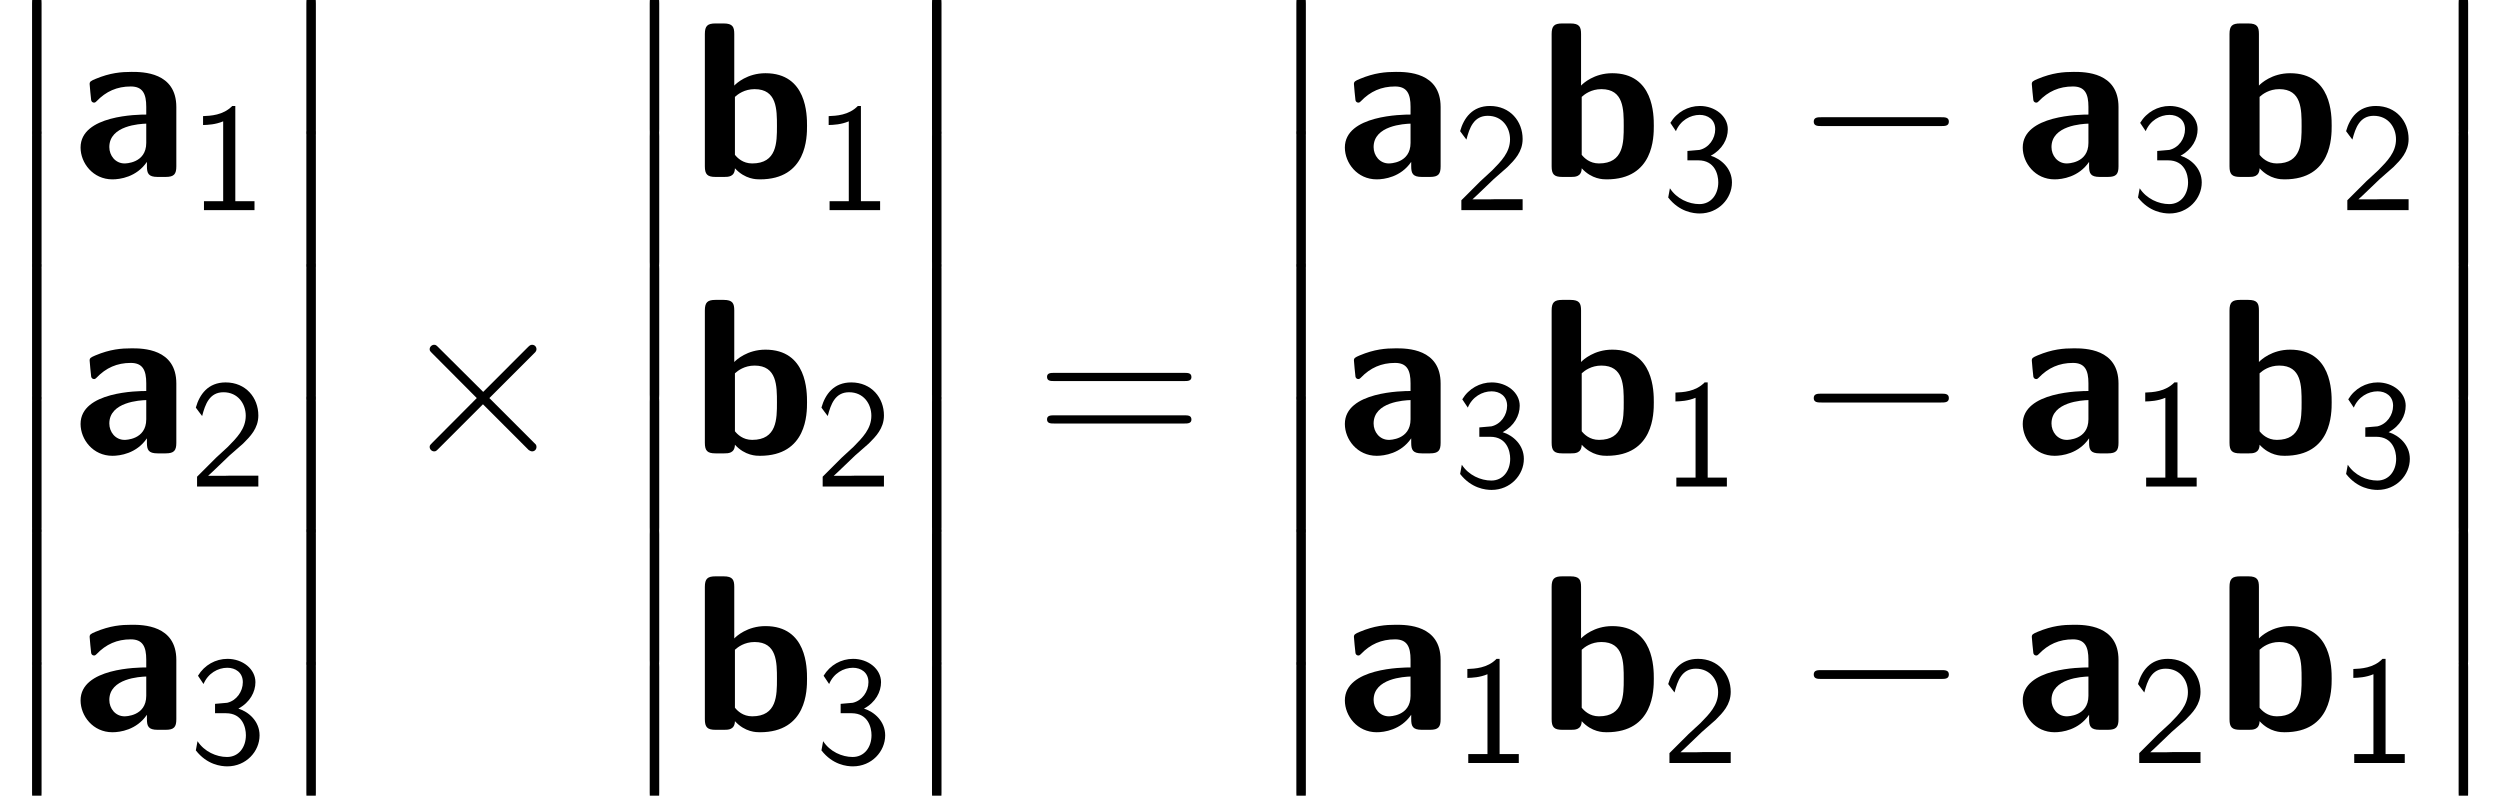 <?xml version='1.0' encoding='UTF-8'?>
<!-- This file was generated by dvisvgm 1.15.1 -->
<svg height='58.325pt' version='1.1' viewBox='-0.239 -0.233 183.261 58.325' width='183.261pt' xmlns='http://www.w3.org/2000/svg' xmlns:xlink='http://www.w3.org/1999/xlink'>
<defs>
<path d='M6.657 -4.533C6.657 -6.8 4.476 -6.814 3.759 -6.814C3.084 -6.814 2.367 -6.757 1.406 -6.355C1.105 -6.226 1.033 -6.183 1.033 -6.025C1.033 -5.925 1.119 -5.093 1.133 -4.978C1.148 -4.892 1.219 -4.82 1.32 -4.82C1.392 -4.82 1.435 -4.863 1.478 -4.906C2.095 -5.552 2.812 -5.868 3.701 -5.868C4.476 -5.868 4.706 -5.394 4.706 -4.548V-4.046C4.203 -4.046 0.445 -4.017 0.445 -1.908C0.445 -0.904 1.248 0.158 2.511 0.158C2.998 0.158 4.074 0.014 4.749 -0.976V-0.689C4.749 -0.23 4.849 0 5.437 0H5.968C6.513 0 6.657 -0.187 6.657 -0.689V-4.533ZM4.706 -2.209C4.706 -0.875 3.343 -0.875 3.3 -0.875C2.697 -0.875 2.31 -1.392 2.31 -1.937C2.31 -3.343 4.304 -3.443 4.706 -3.457V-2.209Z' id='g0-97'/>
<path d='M2.783 -9.268C2.783 -9.727 2.683 -9.956 2.095 -9.956H1.564C1.047 -9.956 0.875 -9.798 0.875 -9.268V-0.689C0.875 -0.172 1.033 0 1.564 0H2.138C2.381 0 2.812 0 2.826 -0.56C3.486 0.158 4.218 0.158 4.447 0.158C7.503 0.158 7.503 -2.597 7.503 -3.314C7.503 -4.003 7.503 -6.728 4.806 -6.728C3.63 -6.728 2.912 -6.068 2.783 -5.925V-9.268ZM2.826 -5.193C3.013 -5.365 3.443 -5.695 4.103 -5.695C5.552 -5.695 5.552 -4.376 5.552 -3.3C5.552 -2.238 5.552 -0.875 3.945 -0.875C3.343 -0.875 2.984 -1.234 2.826 -1.435V-5.193Z' id='g0-98'/>
<path d='M9.684 -4.691C9.885 -4.691 10.143 -4.691 10.143 -4.949C10.143 -5.222 9.899 -5.222 9.684 -5.222H1.234C1.033 -5.222 0.775 -5.222 0.775 -4.964C0.775 -4.691 1.019 -4.691 1.234 -4.691H9.684ZM9.684 -1.937C9.885 -1.937 10.143 -1.937 10.143 -2.195C10.143 -2.468 9.899 -2.468 9.684 -2.468H1.234C1.033 -2.468 0.775 -2.468 0.775 -2.209C0.775 -1.937 1.019 -1.937 1.234 -1.937H9.684Z' id='g4-61'/>
<path d='M2.08 8.378C2.08 8.608 2.08 8.909 2.381 8.909C2.697 8.909 2.697 8.622 2.697 8.378V0.23C2.697 0 2.697 -0.301 2.396 -0.301C2.08 -0.301 2.08 -0.014 2.08 0.23V8.378Z' id='g1-12'/>
<path d='M2.979 -6.755H2.78C2.192 -6.147 1.365 -6.117 0.887 -6.097V-5.519C1.215 -5.529 1.694 -5.549 2.192 -5.758V-0.578H0.946V0H4.224V-0.578H2.979V-6.755Z' id='g3-49'/>
<path d='M1.734 -1.873L0.498 -0.638V0H4.473V-0.707H2.66C2.54 -0.707 2.421 -0.697 2.301 -0.697H1.215C1.534 -0.976 2.291 -1.724 2.6 -2.012C2.79 -2.192 3.298 -2.61 3.487 -2.79C3.935 -3.238 4.473 -3.766 4.473 -4.613C4.473 -5.758 3.666 -6.755 2.351 -6.755C1.215 -6.755 0.658 -5.978 0.418 -5.121C0.538 -4.951 0.588 -4.892 0.608 -4.862C0.628 -4.842 0.727 -4.712 0.827 -4.573C1.026 -5.34 1.305 -6.117 2.212 -6.117C3.148 -6.117 3.656 -5.37 3.656 -4.593C3.656 -3.746 3.088 -3.178 2.501 -2.58L1.734 -1.873Z' id='g3-50'/>
<path d='M0.917 -5.121C1.205 -5.818 1.853 -6.177 2.461 -6.177C2.979 -6.177 3.467 -5.878 3.467 -5.24C3.467 -4.633 3.059 -4.045 2.451 -3.905C2.391 -3.895 2.371 -3.895 1.664 -3.836V-3.228H2.371C3.447 -3.228 3.666 -2.301 3.666 -1.803C3.666 -1.026 3.208 -0.389 2.441 -0.389C1.753 -0.389 0.966 -0.737 0.528 -1.415L0.418 -0.817C1.146 0.12 2.062 0.219 2.461 0.219C3.676 0.219 4.553 -0.747 4.553 -1.793C4.553 -2.7 3.856 -3.318 3.178 -3.527C3.935 -3.935 4.284 -4.613 4.284 -5.24C4.284 -6.097 3.457 -6.755 2.471 -6.755C1.704 -6.755 0.976 -6.356 0.558 -5.659L0.917 -5.121Z' id='g3-51'/>
<path d='M9.454 -3.3C9.698 -3.3 9.956 -3.3 9.956 -3.587S9.698 -3.873 9.454 -3.873H1.693C1.449 -3.873 1.191 -3.873 1.191 -3.587S1.449 -3.3 1.693 -3.3H9.454Z' id='g2-0'/>
<path d='M5.581 -3.988L2.711 -6.843C2.539 -7.015 2.511 -7.044 2.396 -7.044C2.252 -7.044 2.109 -6.915 2.109 -6.757C2.109 -6.657 2.138 -6.628 2.295 -6.47L5.165 -3.587L2.295 -0.703C2.138 -0.545 2.109 -0.516 2.109 -0.416C2.109 -0.258 2.252 -0.129 2.396 -0.129C2.511 -0.129 2.539 -0.158 2.711 -0.33L5.566 -3.185L8.536 -0.215C8.565 -0.201 8.665 -0.129 8.751 -0.129C8.923 -0.129 9.038 -0.258 9.038 -0.416C9.038 -0.445 9.038 -0.502 8.995 -0.574C8.981 -0.603 6.7 -2.855 5.982 -3.587L8.608 -6.212C8.679 -6.298 8.895 -6.484 8.966 -6.571C8.981 -6.599 9.038 -6.657 9.038 -6.757C9.038 -6.915 8.923 -7.044 8.751 -7.044C8.636 -7.044 8.579 -6.987 8.421 -6.829L5.581 -3.988Z' id='g2-2'/>
</defs>
<g id='page1' transform='matrix(1.13 0 0 1.13 -63.986 -62.24)'>
<use x='56.413' xlink:href='#g1-12' y='54.874'/>
<use x='56.413' xlink:href='#g1-12' y='63.482'/>
<use x='56.413' xlink:href='#g1-12' y='72.09'/>
<use x='56.413' xlink:href='#g1-12' y='80.697'/>
<use x='56.413' xlink:href='#g1-12' y='89.305'/>
<use x='56.413' xlink:href='#g1-12' y='97.913'/>
<use x='61.195' xlink:href='#g0-97' y='66.351'/>
<use x='68.699' xlink:href='#g3-49' y='68.503'/>
<use x='61.195' xlink:href='#g0-97' y='84.284'/>
<use x='68.699' xlink:href='#g3-50' y='86.436'/>
<use x='61.195' xlink:href='#g0-97' y='102.217'/>
<use x='68.699' xlink:href='#g3-51' y='104.369'/>
<use x='74.207' xlink:href='#g1-12' y='54.874'/>
<use x='74.207' xlink:href='#g1-12' y='63.482'/>
<use x='74.207' xlink:href='#g1-12' y='72.09'/>
<use x='74.207' xlink:href='#g1-12' y='80.697'/>
<use x='74.207' xlink:href='#g1-12' y='89.305'/>
<use x='74.207' xlink:href='#g1-12' y='97.913'/>
<use x='82.177' xlink:href='#g2-2' y='84.284'/>
<use x='96.481' xlink:href='#g1-12' y='54.874'/>
<use x='96.481' xlink:href='#g1-12' y='63.482'/>
<use x='96.481' xlink:href='#g1-12' y='72.09'/>
<use x='96.481' xlink:href='#g1-12' y='80.697'/>
<use x='96.481' xlink:href='#g1-12' y='89.305'/>
<use x='96.481' xlink:href='#g1-12' y='97.913'/>
<use x='101.263' xlink:href='#g0-98' y='66.351'/>
<use x='109.283' xlink:href='#g3-49' y='68.503'/>
<use x='101.263' xlink:href='#g0-98' y='84.284'/>
<use x='109.283' xlink:href='#g3-50' y='86.436'/>
<use x='101.263' xlink:href='#g0-98' y='102.217'/>
<use x='109.283' xlink:href='#g3-51' y='104.369'/>
<use x='114.793' xlink:href='#g1-12' y='54.874'/>
<use x='114.793' xlink:href='#g1-12' y='63.482'/>
<use x='114.793' xlink:href='#g1-12' y='72.09'/>
<use x='114.793' xlink:href='#g1-12' y='80.697'/>
<use x='114.793' xlink:href='#g1-12' y='89.305'/>
<use x='114.793' xlink:href='#g1-12' y='97.913'/>
<use x='123.56' xlink:href='#g4-61' y='84.284'/>
<use x='138.429' xlink:href='#g1-12' y='54.874'/>
<use x='138.429' xlink:href='#g1-12' y='63.482'/>
<use x='138.429' xlink:href='#g1-12' y='72.09'/>
<use x='138.429' xlink:href='#g1-12' y='80.697'/>
<use x='138.429' xlink:href='#g1-12' y='89.305'/>
<use x='138.429' xlink:href='#g1-12' y='97.913'/>
<use x='143.211' xlink:href='#g0-97' y='66.351'/>
<use x='150.715' xlink:href='#g3-50' y='68.503'/>
<use x='156.195' xlink:href='#g0-98' y='66.351'/>
<use x='164.214' xlink:href='#g3-51' y='68.503'/>
<use x='172.882' xlink:href='#g2-0' y='66.351'/>
<use x='187.186' xlink:href='#g0-97' y='66.351'/>
<use x='194.69' xlink:href='#g3-51' y='68.503'/>
<use x='200.169' xlink:href='#g0-98' y='66.351'/>
<use x='208.189' xlink:href='#g3-50' y='68.503'/>
<use x='143.211' xlink:href='#g0-97' y='84.284'/>
<use x='150.715' xlink:href='#g3-51' y='86.436'/>
<use x='156.195' xlink:href='#g0-98' y='84.284'/>
<use x='164.214' xlink:href='#g3-49' y='86.436'/>
<use x='172.882' xlink:href='#g2-0' y='84.284'/>
<use x='187.186' xlink:href='#g0-97' y='84.284'/>
<use x='194.69' xlink:href='#g3-49' y='86.436'/>
<use x='200.169' xlink:href='#g0-98' y='84.284'/>
<use x='208.189' xlink:href='#g3-51' y='86.436'/>
<use x='143.211' xlink:href='#g0-97' y='102.217'/>
<use x='150.715' xlink:href='#g3-49' y='104.369'/>
<use x='156.195' xlink:href='#g0-98' y='102.217'/>
<use x='164.214' xlink:href='#g3-50' y='104.369'/>
<use x='172.882' xlink:href='#g2-0' y='102.217'/>
<use x='187.186' xlink:href='#g0-97' y='102.217'/>
<use x='194.69' xlink:href='#g3-50' y='104.369'/>
<use x='200.169' xlink:href='#g0-98' y='102.217'/>
<use x='208.189' xlink:href='#g3-49' y='104.369'/>
<use x='213.827' xlink:href='#g1-12' y='54.874'/>
<use x='213.827' xlink:href='#g1-12' y='63.482'/>
<use x='213.827' xlink:href='#g1-12' y='72.09'/>
<use x='213.827' xlink:href='#g1-12' y='80.697'/>
<use x='213.827' xlink:href='#g1-12' y='89.305'/>
<use x='213.827' xlink:href='#g1-12' y='97.913'/>
</g>
</svg>
